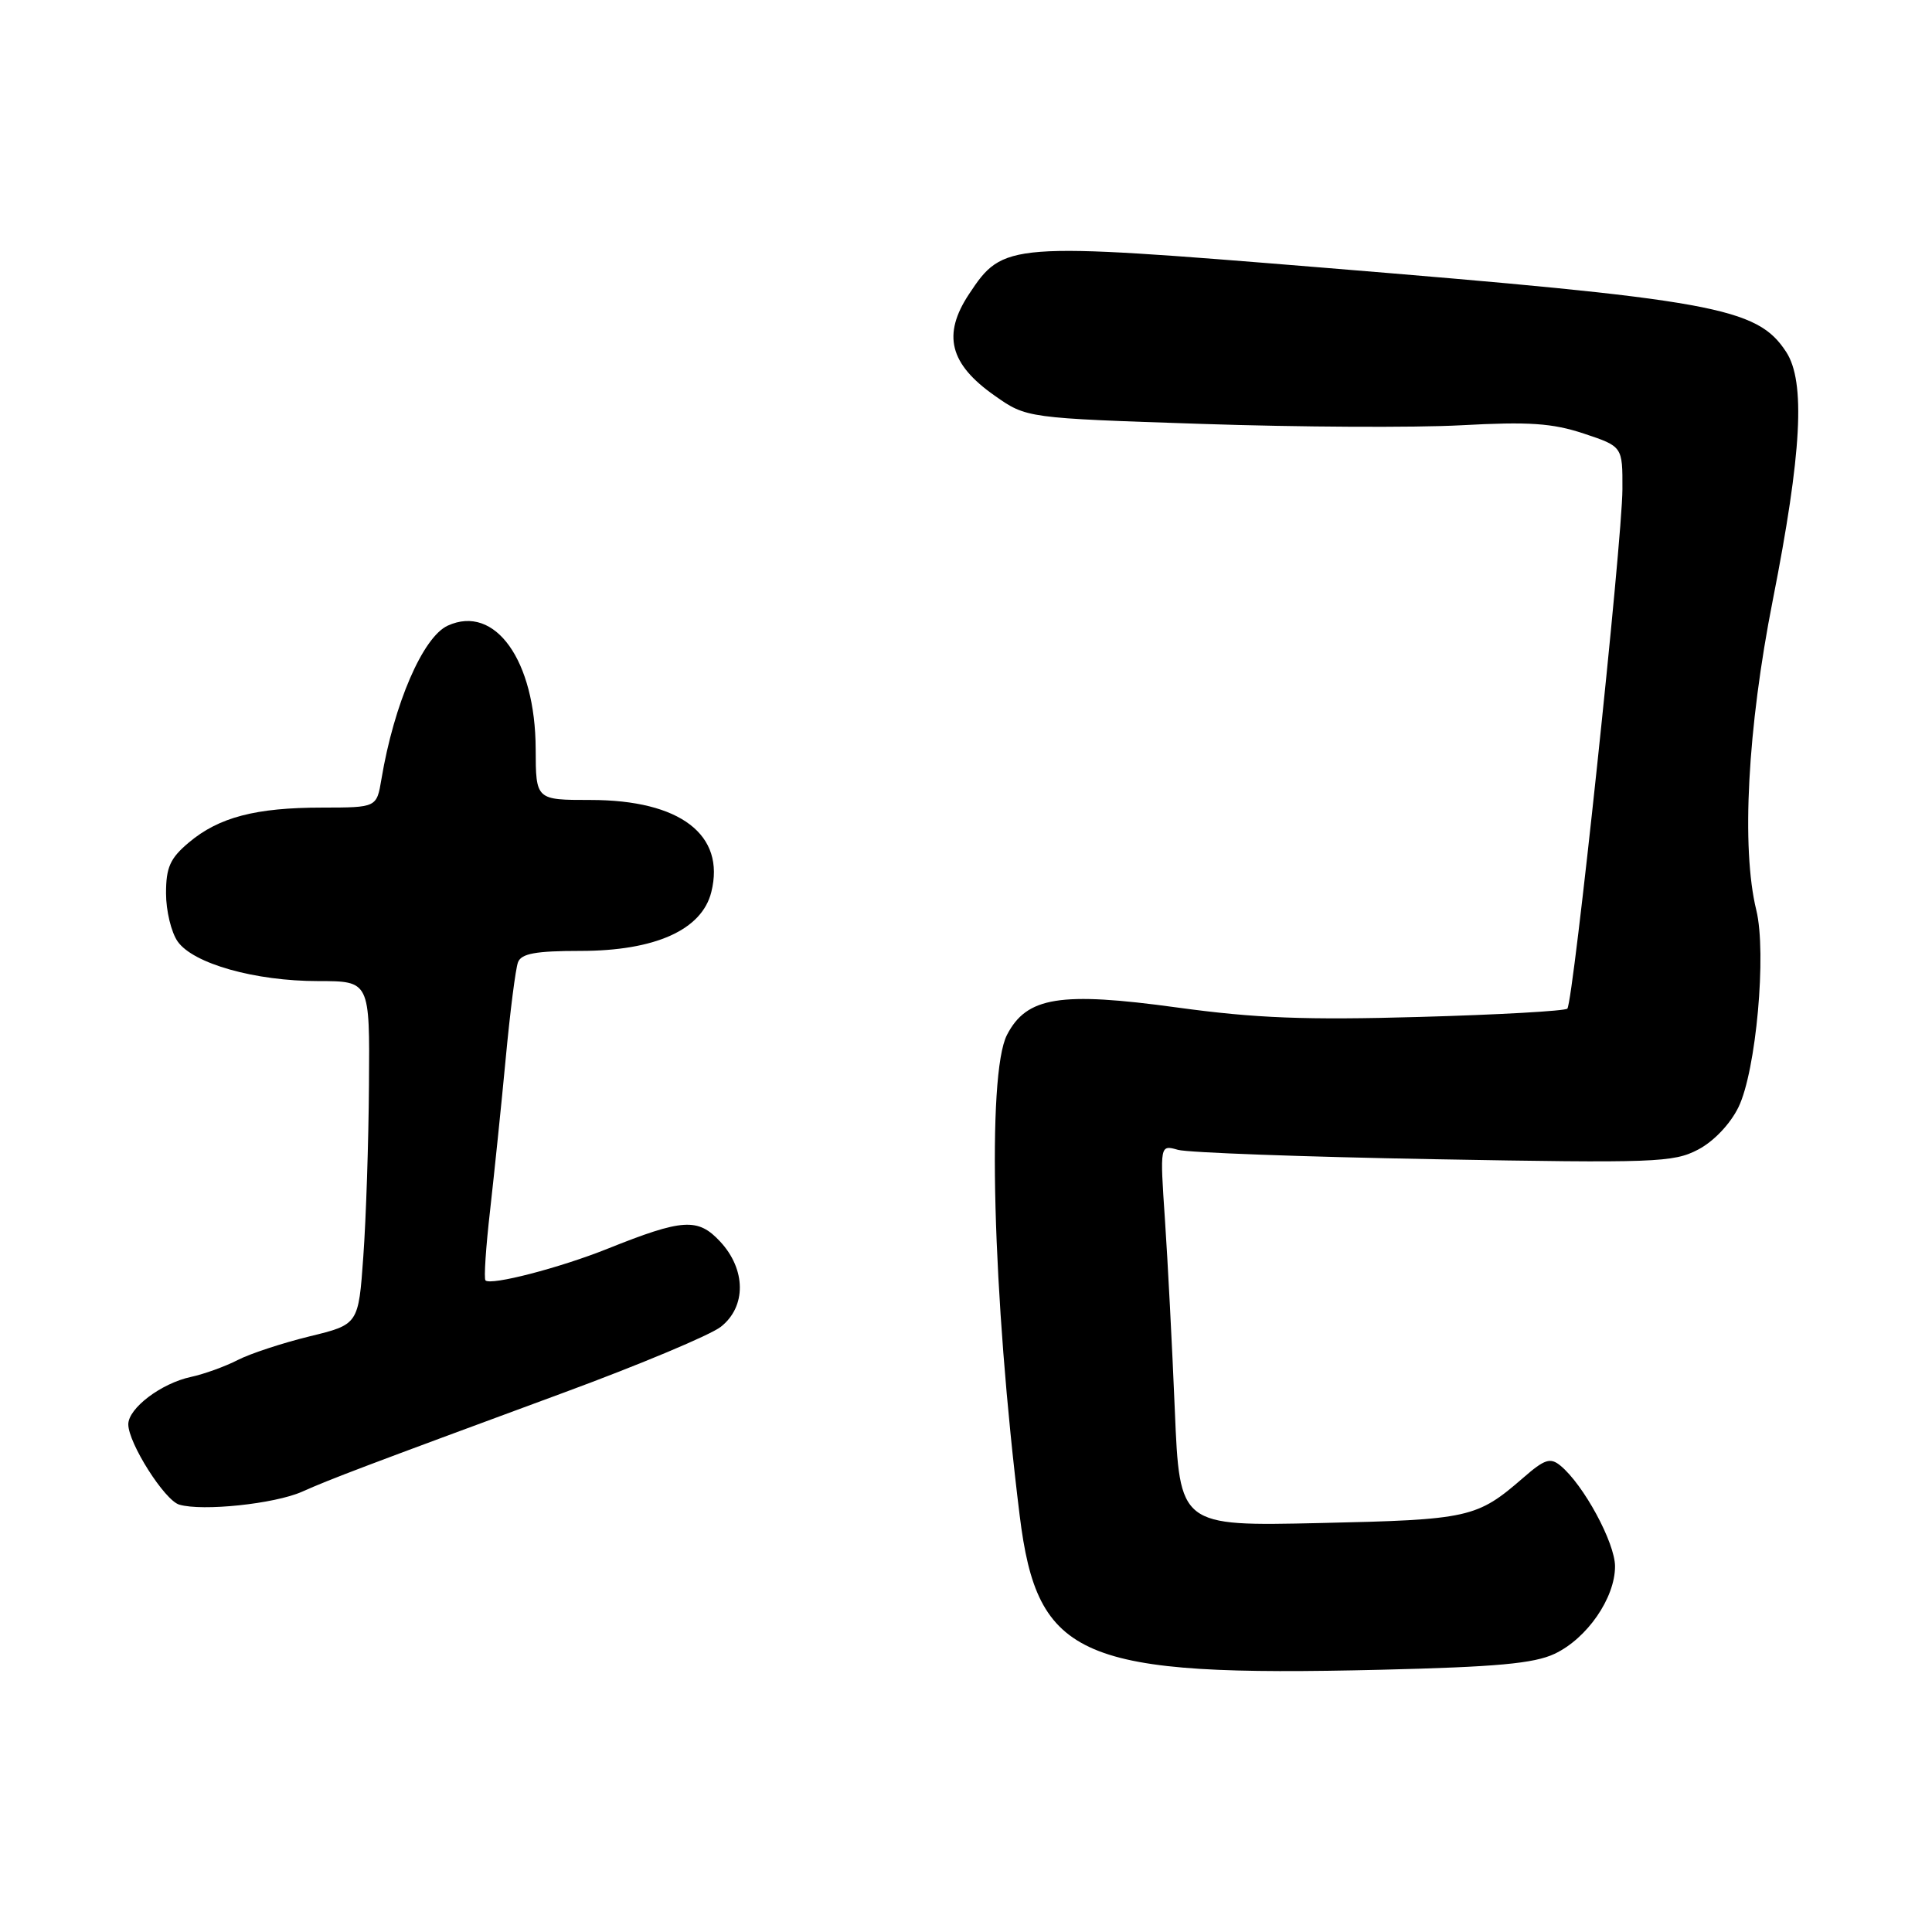 <?xml version="1.0" encoding="UTF-8" standalone="no"?>
<!DOCTYPE svg PUBLIC "-//W3C//DTD SVG 1.1//EN" "http://www.w3.org/Graphics/SVG/1.1/DTD/svg11.dtd" >
<svg xmlns="http://www.w3.org/2000/svg" xmlns:xlink="http://www.w3.org/1999/xlink" version="1.1" viewBox="0 0 256 256">
 <g >
 <path fill="currentColor"
d=" M 205.99 219.14 C 210.29 217.11 214.00 211.75 214.00 207.55 C 214.00 204.42 209.82 196.71 206.76 194.20 C 205.42 193.10 204.66 193.35 201.84 195.81 C 195.70 201.14 194.69 201.37 174.90 201.81 C 156.31 202.23 156.31 202.23 155.67 186.87 C 155.32 178.42 154.73 167.04 154.36 161.59 C 153.69 151.68 153.69 151.68 156.09 152.36 C 157.42 152.73 172.68 153.29 190.00 153.60 C 219.25 154.13 221.75 154.04 225.00 152.33 C 227.07 151.25 229.26 148.95 230.36 146.70 C 232.69 141.92 234.11 126.28 232.72 120.60 C 230.71 112.39 231.56 96.46 234.90 79.54 C 238.75 60.02 239.26 50.57 236.67 46.62 C 232.80 40.71 227.28 39.71 175.00 35.44 C 133.56 32.06 132.94 32.11 128.40 38.97 C 124.84 44.35 125.82 48.23 131.79 52.42 C 136.02 55.40 136.02 55.40 159.26 56.17 C 172.04 56.60 187.50 56.68 193.61 56.35 C 202.60 55.86 205.70 56.07 209.86 57.45 C 215.00 59.16 215.00 59.16 214.98 64.83 C 214.96 71.71 208.47 132.86 207.68 133.65 C 207.37 133.96 198.55 134.46 188.09 134.75 C 172.99 135.18 166.36 134.92 155.99 133.50 C 140.47 131.37 136.04 132.08 133.43 137.13 C 130.74 142.35 131.51 171.67 135.11 200.79 C 137.46 219.82 143.06 222.21 183.00 221.25 C 198.26 220.88 203.26 220.43 205.99 219.14 Z  M 40.00 197.67 C 43.88 195.94 48.12 194.34 74.76 184.51 C 84.80 180.81 94.14 176.89 95.51 175.81 C 98.90 173.15 98.87 168.23 95.44 164.53 C 92.48 161.34 90.50 161.46 80.49 165.47 C 74.17 168.00 65.03 170.37 64.33 169.66 C 64.10 169.44 64.38 165.26 64.94 160.38 C 65.49 155.49 66.43 146.44 67.01 140.25 C 67.59 134.06 68.32 128.32 68.64 127.50 C 69.08 126.35 70.99 126.00 76.90 126.00 C 86.80 126.00 93.00 123.22 94.25 118.21 C 96.16 110.61 90.13 106.00 78.25 106.00 C 71.00 106.00 71.00 106.00 70.98 99.25 C 70.94 87.52 65.61 80.03 59.33 82.90 C 56.04 84.40 52.21 93.25 50.54 103.25 C 49.91 107.00 49.91 107.00 42.70 107.01 C 33.88 107.01 29.00 108.29 25.03 111.63 C 22.54 113.72 22.00 114.93 22.00 118.37 C 22.00 120.67 22.69 123.54 23.54 124.75 C 25.60 127.69 33.80 130.00 42.18 130.00 C 49.00 130.00 49.00 130.00 48.89 143.75 C 48.84 151.31 48.50 161.55 48.14 166.50 C 47.50 175.50 47.50 175.50 41.00 177.08 C 37.42 177.96 33.15 179.36 31.50 180.21 C 29.85 181.06 27.06 182.07 25.30 182.45 C 21.35 183.30 17.00 186.60 17.00 188.73 C 17.00 191.22 21.81 198.80 23.75 199.37 C 26.83 200.28 36.38 199.27 40.00 197.67 Z "/>
</g>
</svg>